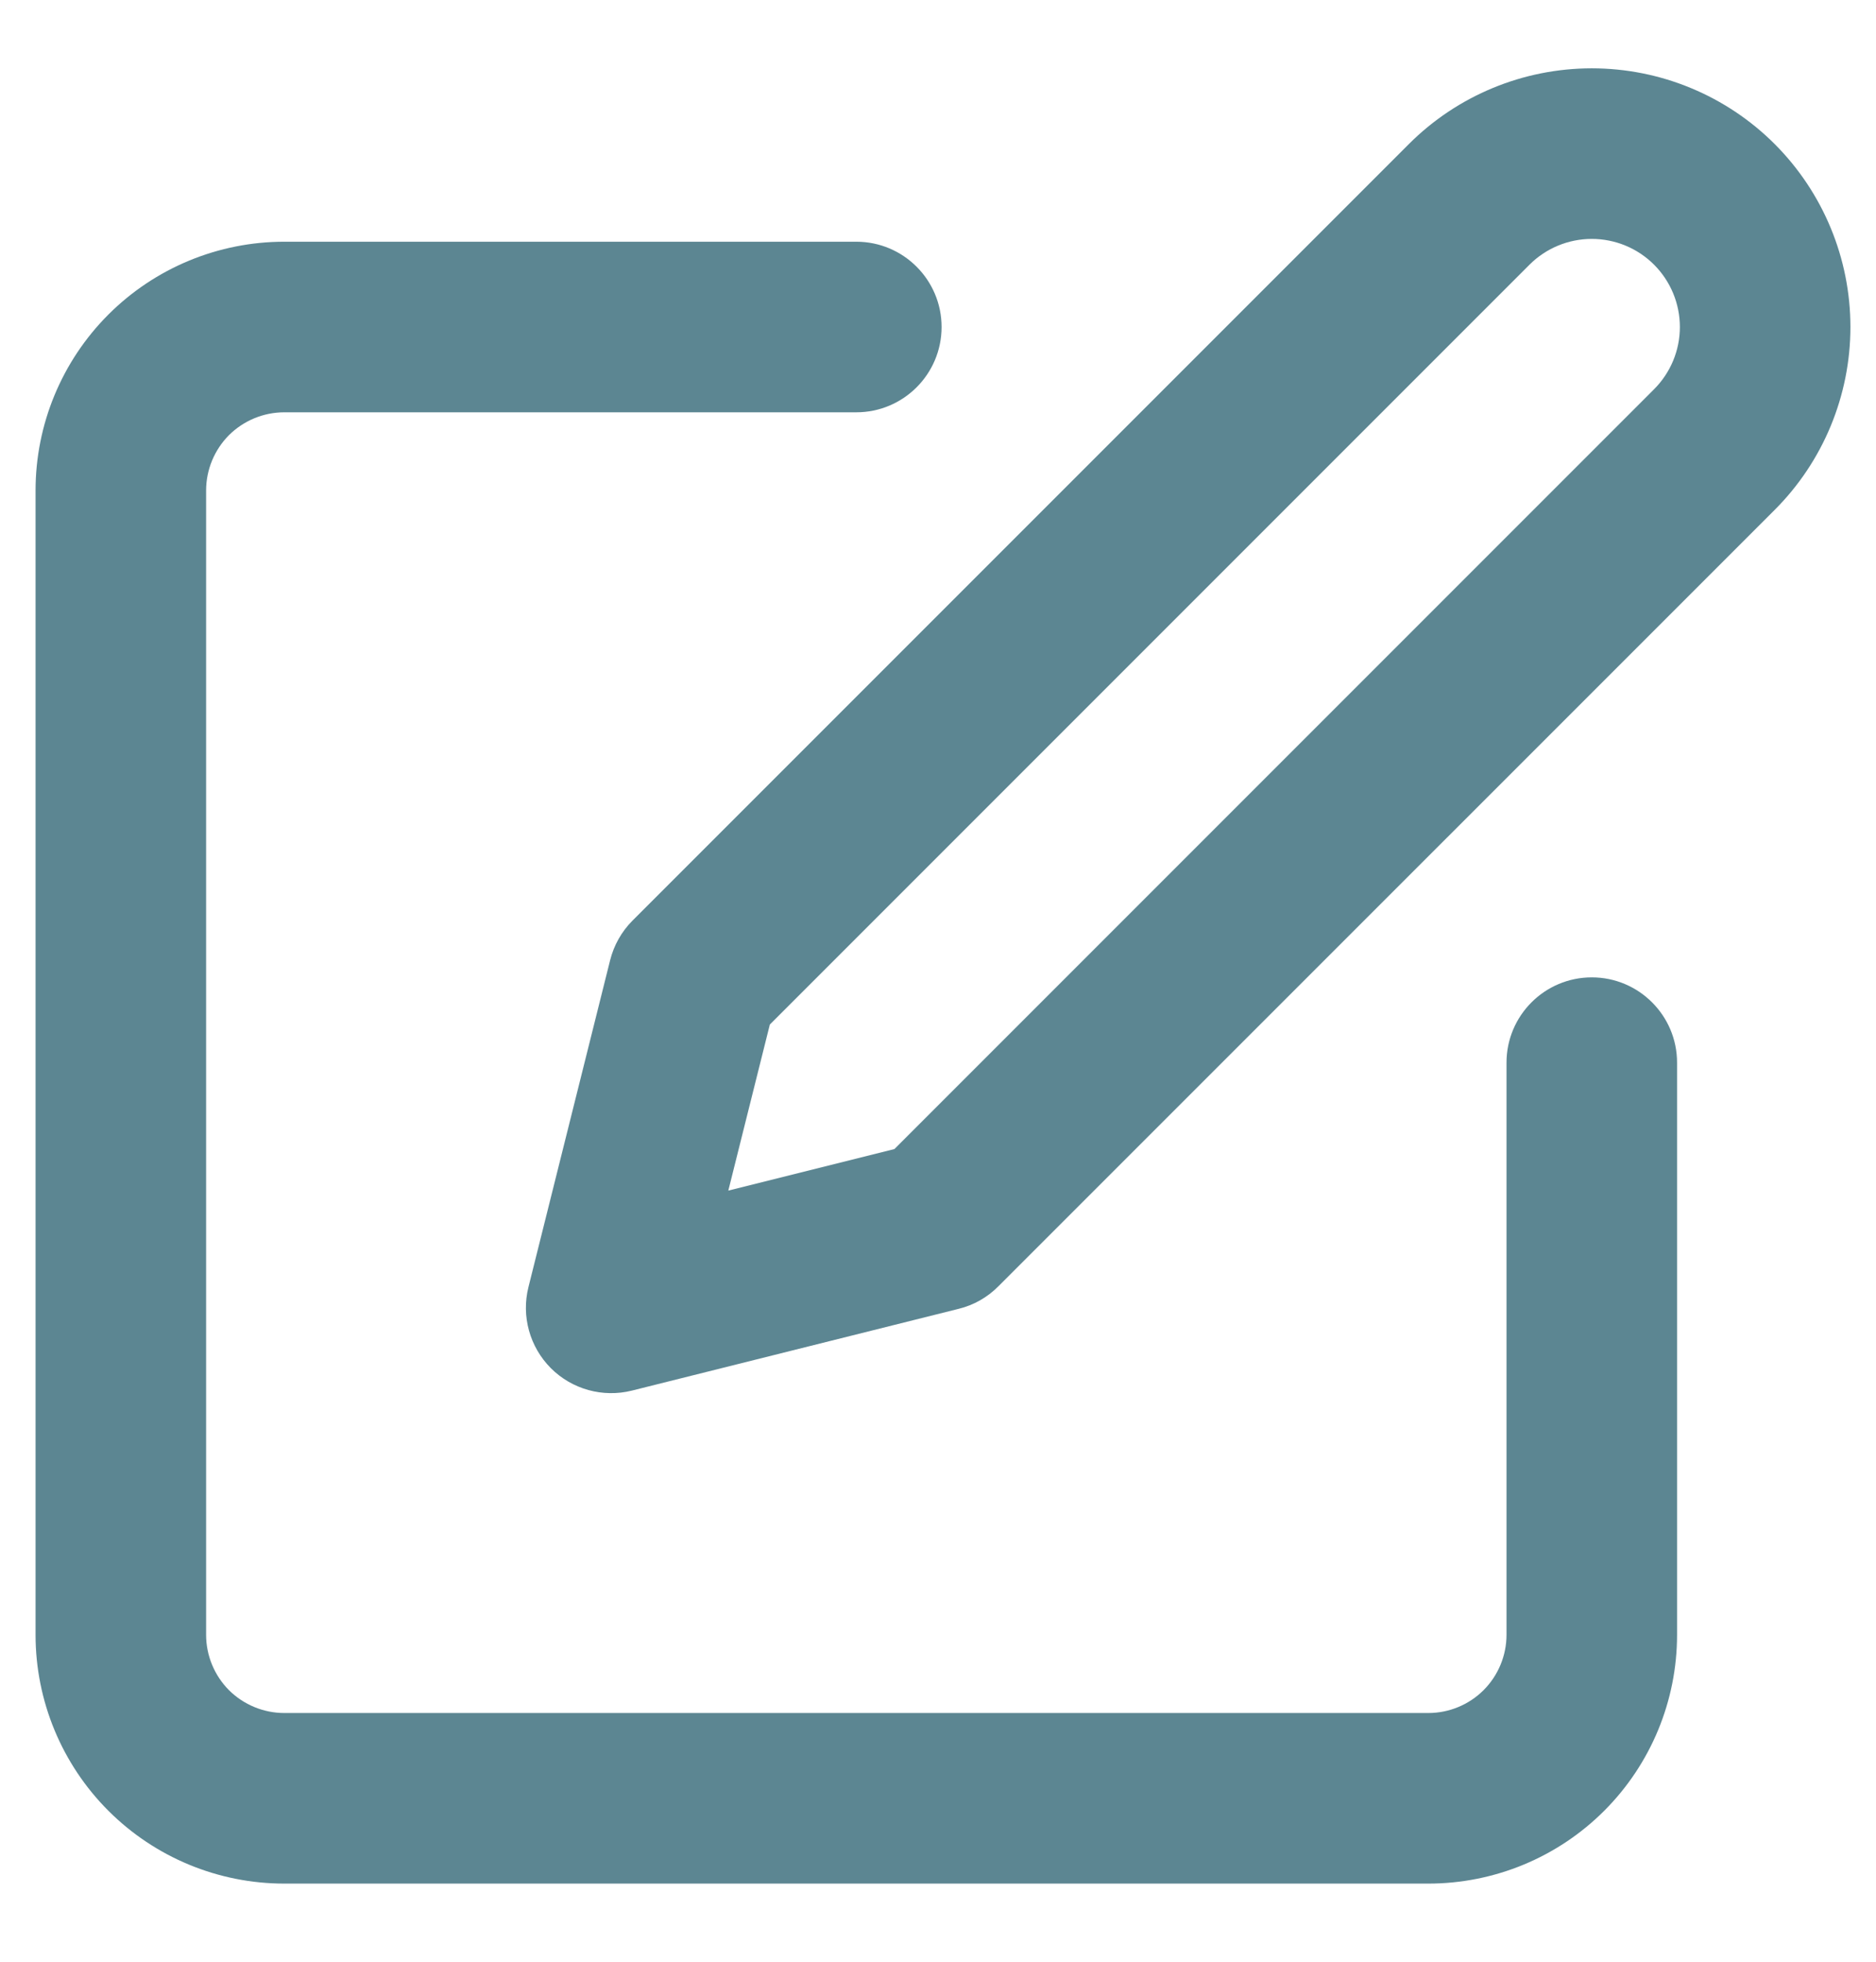 <svg width="22" height="23" viewBox="0 0 22 23" fill="none" xmlns="http://www.w3.org/2000/svg">
<path fill-rule="evenodd" clip-rule="evenodd" d="M1.271 3.688C1.818 3.141 2.56 2.834 3.334 2.834H10.042C10.594 2.834 11.042 3.282 11.042 3.834C11.042 4.386 10.594 4.834 10.042 4.834H3.334C3.091 4.834 2.857 4.931 2.685 5.102C2.514 5.274 2.417 5.508 2.417 5.751V19.167C2.417 19.41 2.514 19.644 2.685 19.816C2.857 19.987 3.091 20.084 3.334 20.084H16.75C16.993 20.084 17.227 19.987 17.398 19.816C17.57 19.644 17.667 19.41 17.667 19.167V12.459C17.667 11.907 18.115 11.459 18.667 11.459C19.219 11.459 19.667 11.907 19.667 12.459V19.167C19.667 19.941 19.36 20.683 18.813 21.23C18.266 21.777 17.524 22.084 16.75 22.084H3.334C2.56 22.084 1.818 21.777 1.271 21.23C0.724 20.683 0.417 19.941 0.417 19.167V5.751C0.417 4.977 0.724 4.235 1.271 3.688Z" fill="#5C8692"/>
<path fill-rule="evenodd" clip-rule="evenodd" d="M18.667 2.801C18.393 2.801 18.13 2.91 17.937 3.103L9.028 12.012L8.541 13.959L10.489 13.472L19.397 4.564C19.591 4.37 19.7 4.108 19.7 3.834C19.7 3.56 19.591 3.297 19.397 3.103C19.204 2.91 18.941 2.801 18.667 2.801ZM16.522 1.689C17.091 1.12 17.863 0.801 18.667 0.801C19.471 0.801 20.243 1.12 20.812 1.689C21.38 2.258 21.7 3.029 21.7 3.834C21.7 4.638 21.38 5.41 20.812 5.978L11.707 15.082C11.579 15.211 11.419 15.302 11.243 15.345L7.41 16.304C7.069 16.389 6.708 16.289 6.46 16.041C6.212 15.792 6.112 15.432 6.197 15.091L7.155 11.258C7.199 11.082 7.29 10.921 7.418 10.793L16.522 1.689Z" fill="#5C8692"/>
</svg>

